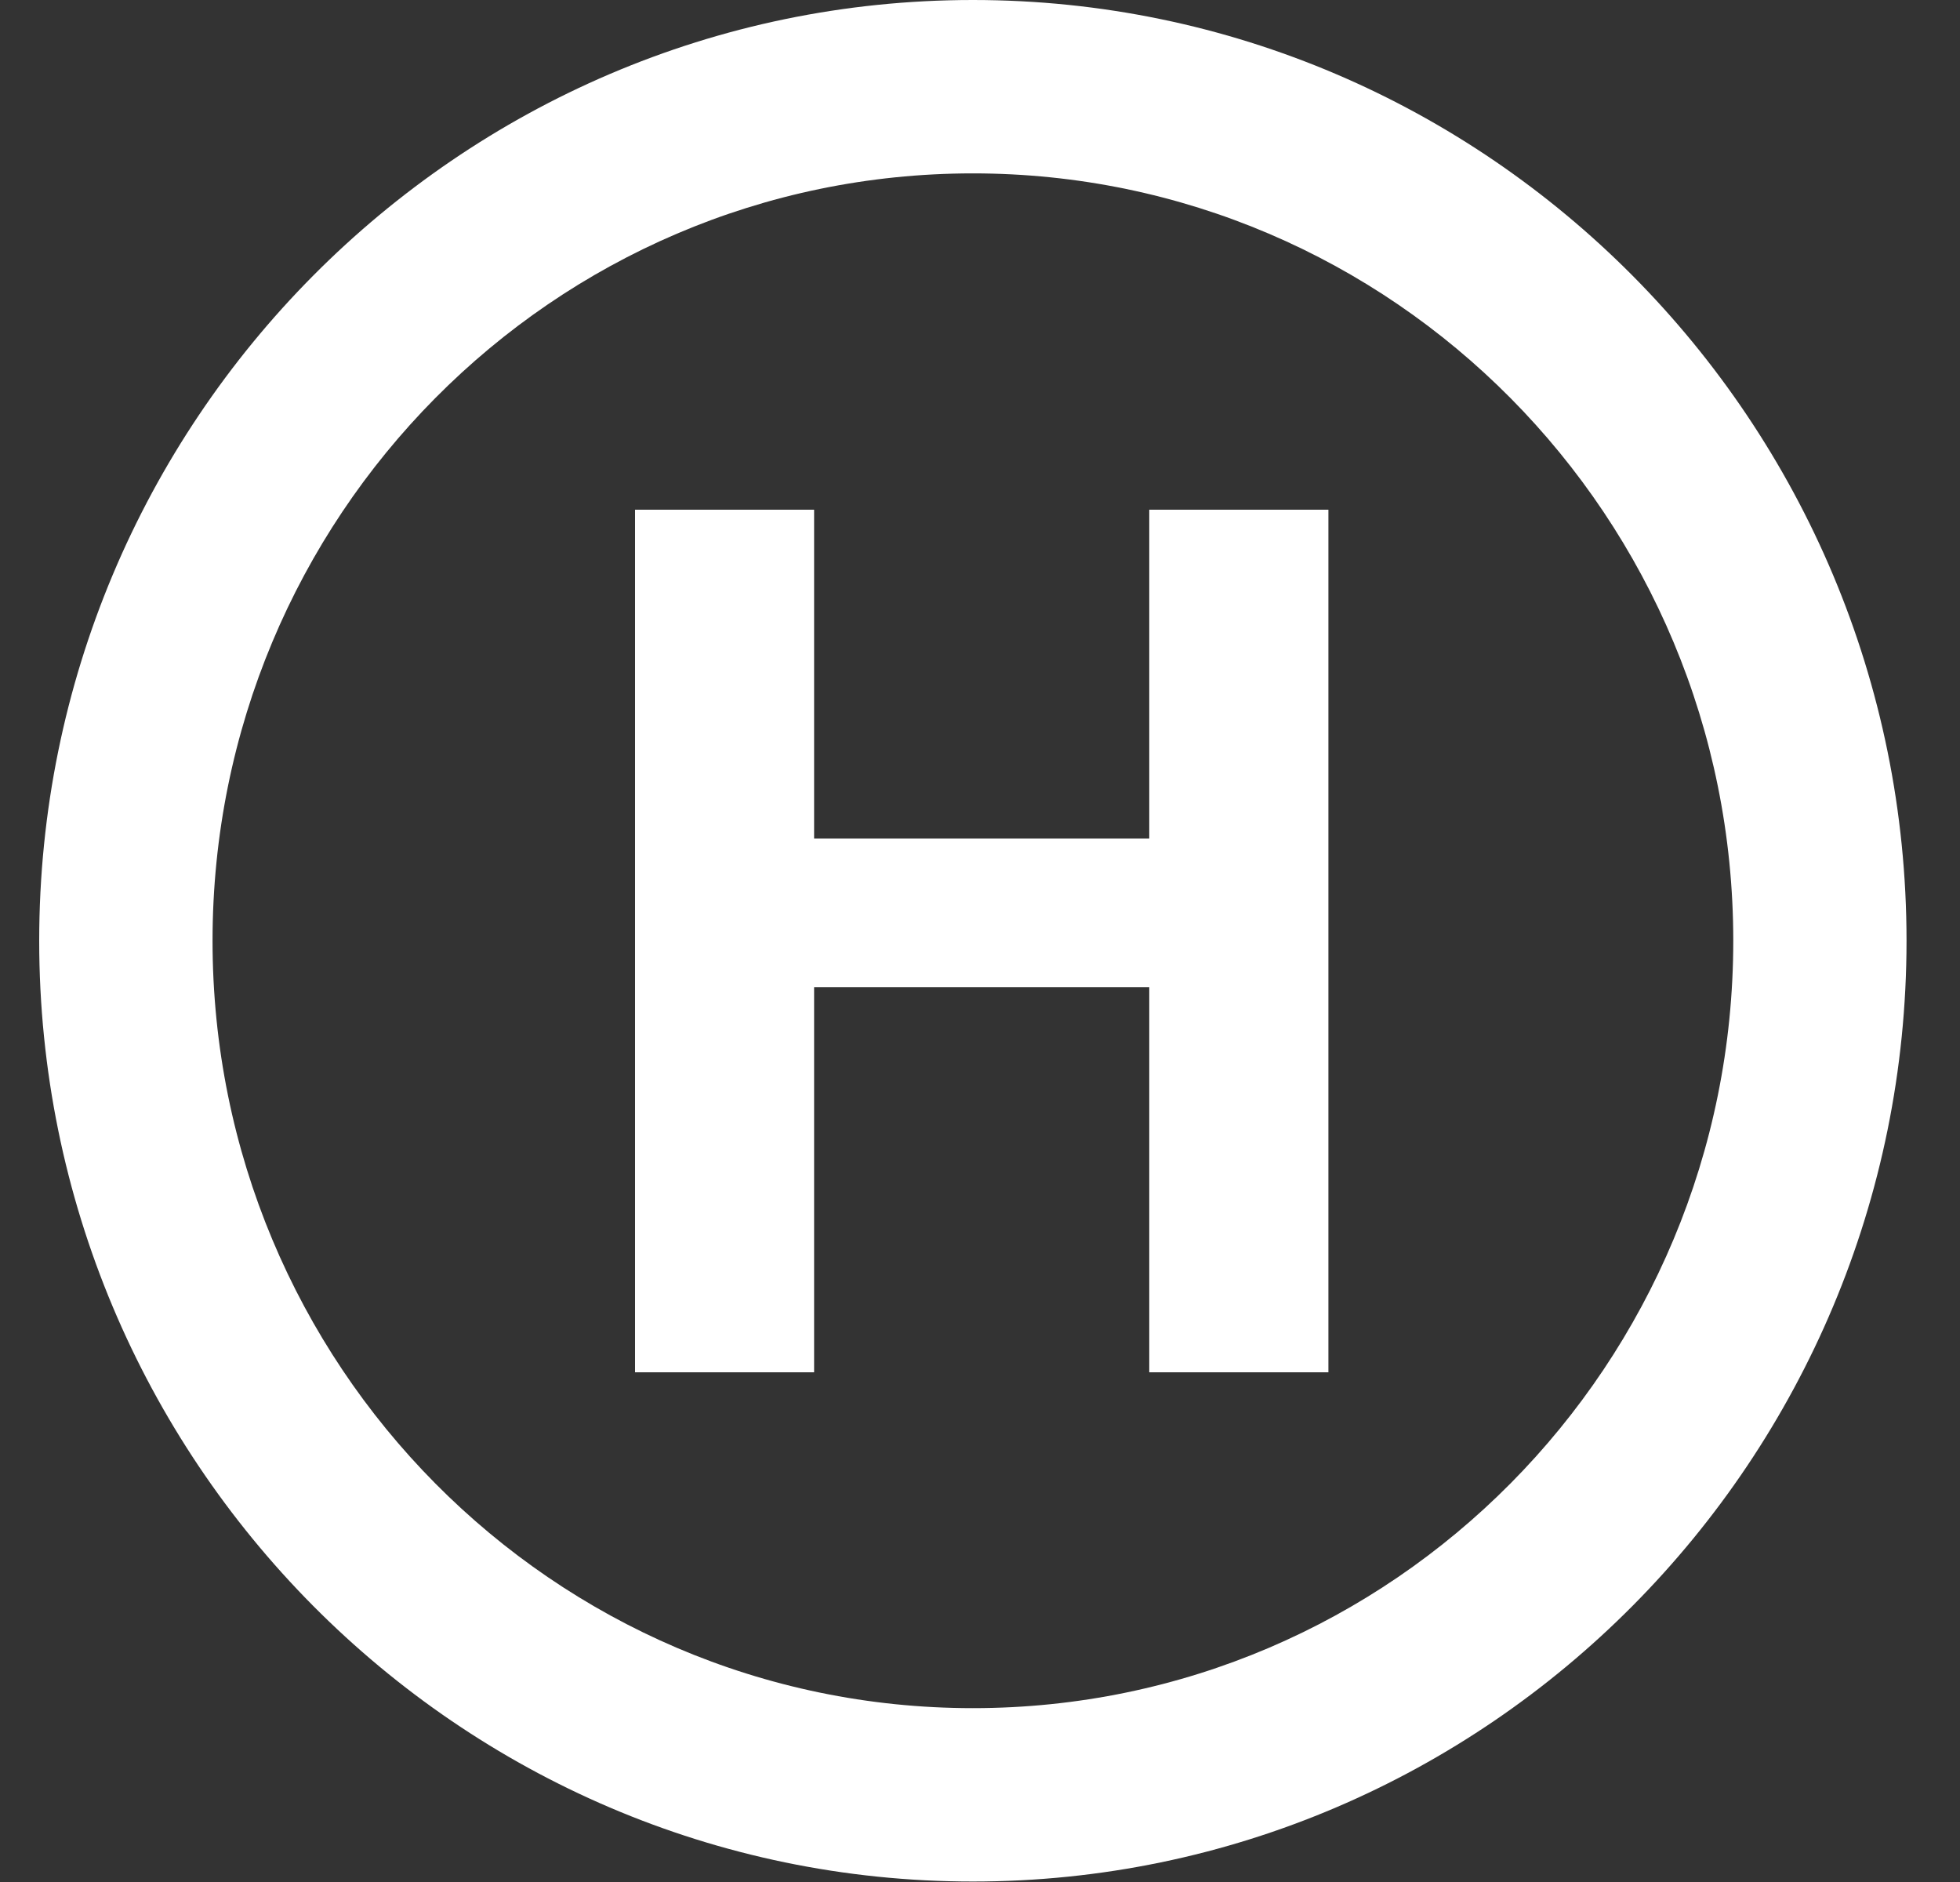 <?xml version="1.0" encoding="UTF-8" standalone="no"?>
<svg width="25px" height="24px" viewBox="0 0 25 24" version="1.1" xmlns="http://www.w3.org/2000/svg" xmlns:xlink="http://www.w3.org/1999/xlink">
    <rect x="0" y="0" width="25" height="24" fill="#333333" stroke="none"/>
    <!-- Generator: Sketch 39.1 (31720) - http://www.bohemiancoding.com/sketch -->
    <title>Page 1</title>
    <desc>Created with Sketch.</desc>
    <defs></defs>
    <g id="Flight-Control" stroke="none" stroke-width="1" fill="none" fill-rule="evenodd">
        <g id="Flight-Control---GPS" transform="translate(-30, -232)" fill="#FFFFFF">
            <g id="modes" transform="translate(20, 114)">
                <g id="actions">
                    <g id="Return-to-Home" transform="translate(0, 108)">
                        <g id="Page-1" transform="translate(10.5, 10)">
                            <g>
                                <path d="M11.909,0 C5.342,0 0,5.382 0,11.997 C0,18.612 5.342,23.994 11.909,23.994 C18.476,23.994 23.818,18.612 23.818,11.997 C23.818,5.382 18.476,0 11.909,0 M11.909,2.211 C17.266,2.211 21.608,6.592 21.608,11.997 C21.608,17.402 17.266,21.783 11.909,21.783 C6.553,21.783 2.211,17.402 2.211,11.997 C2.211,6.592 6.553,2.211 11.909,2.211" id="Fill-1"></path>
                                <polygon id="Fill-4" points="7.6 17.5 7.6 6.5 9.884 6.5 9.884 10.694 14.159 10.694 14.159 6.5 16.444 6.5 16.444 17.5 14.159 17.5 14.159 12.59 9.884 12.59 9.884 17.5"></polygon>
                            </g>
                        </g>
                    </g>
                </g>
            </g>
        </g>
    </g>
</svg>